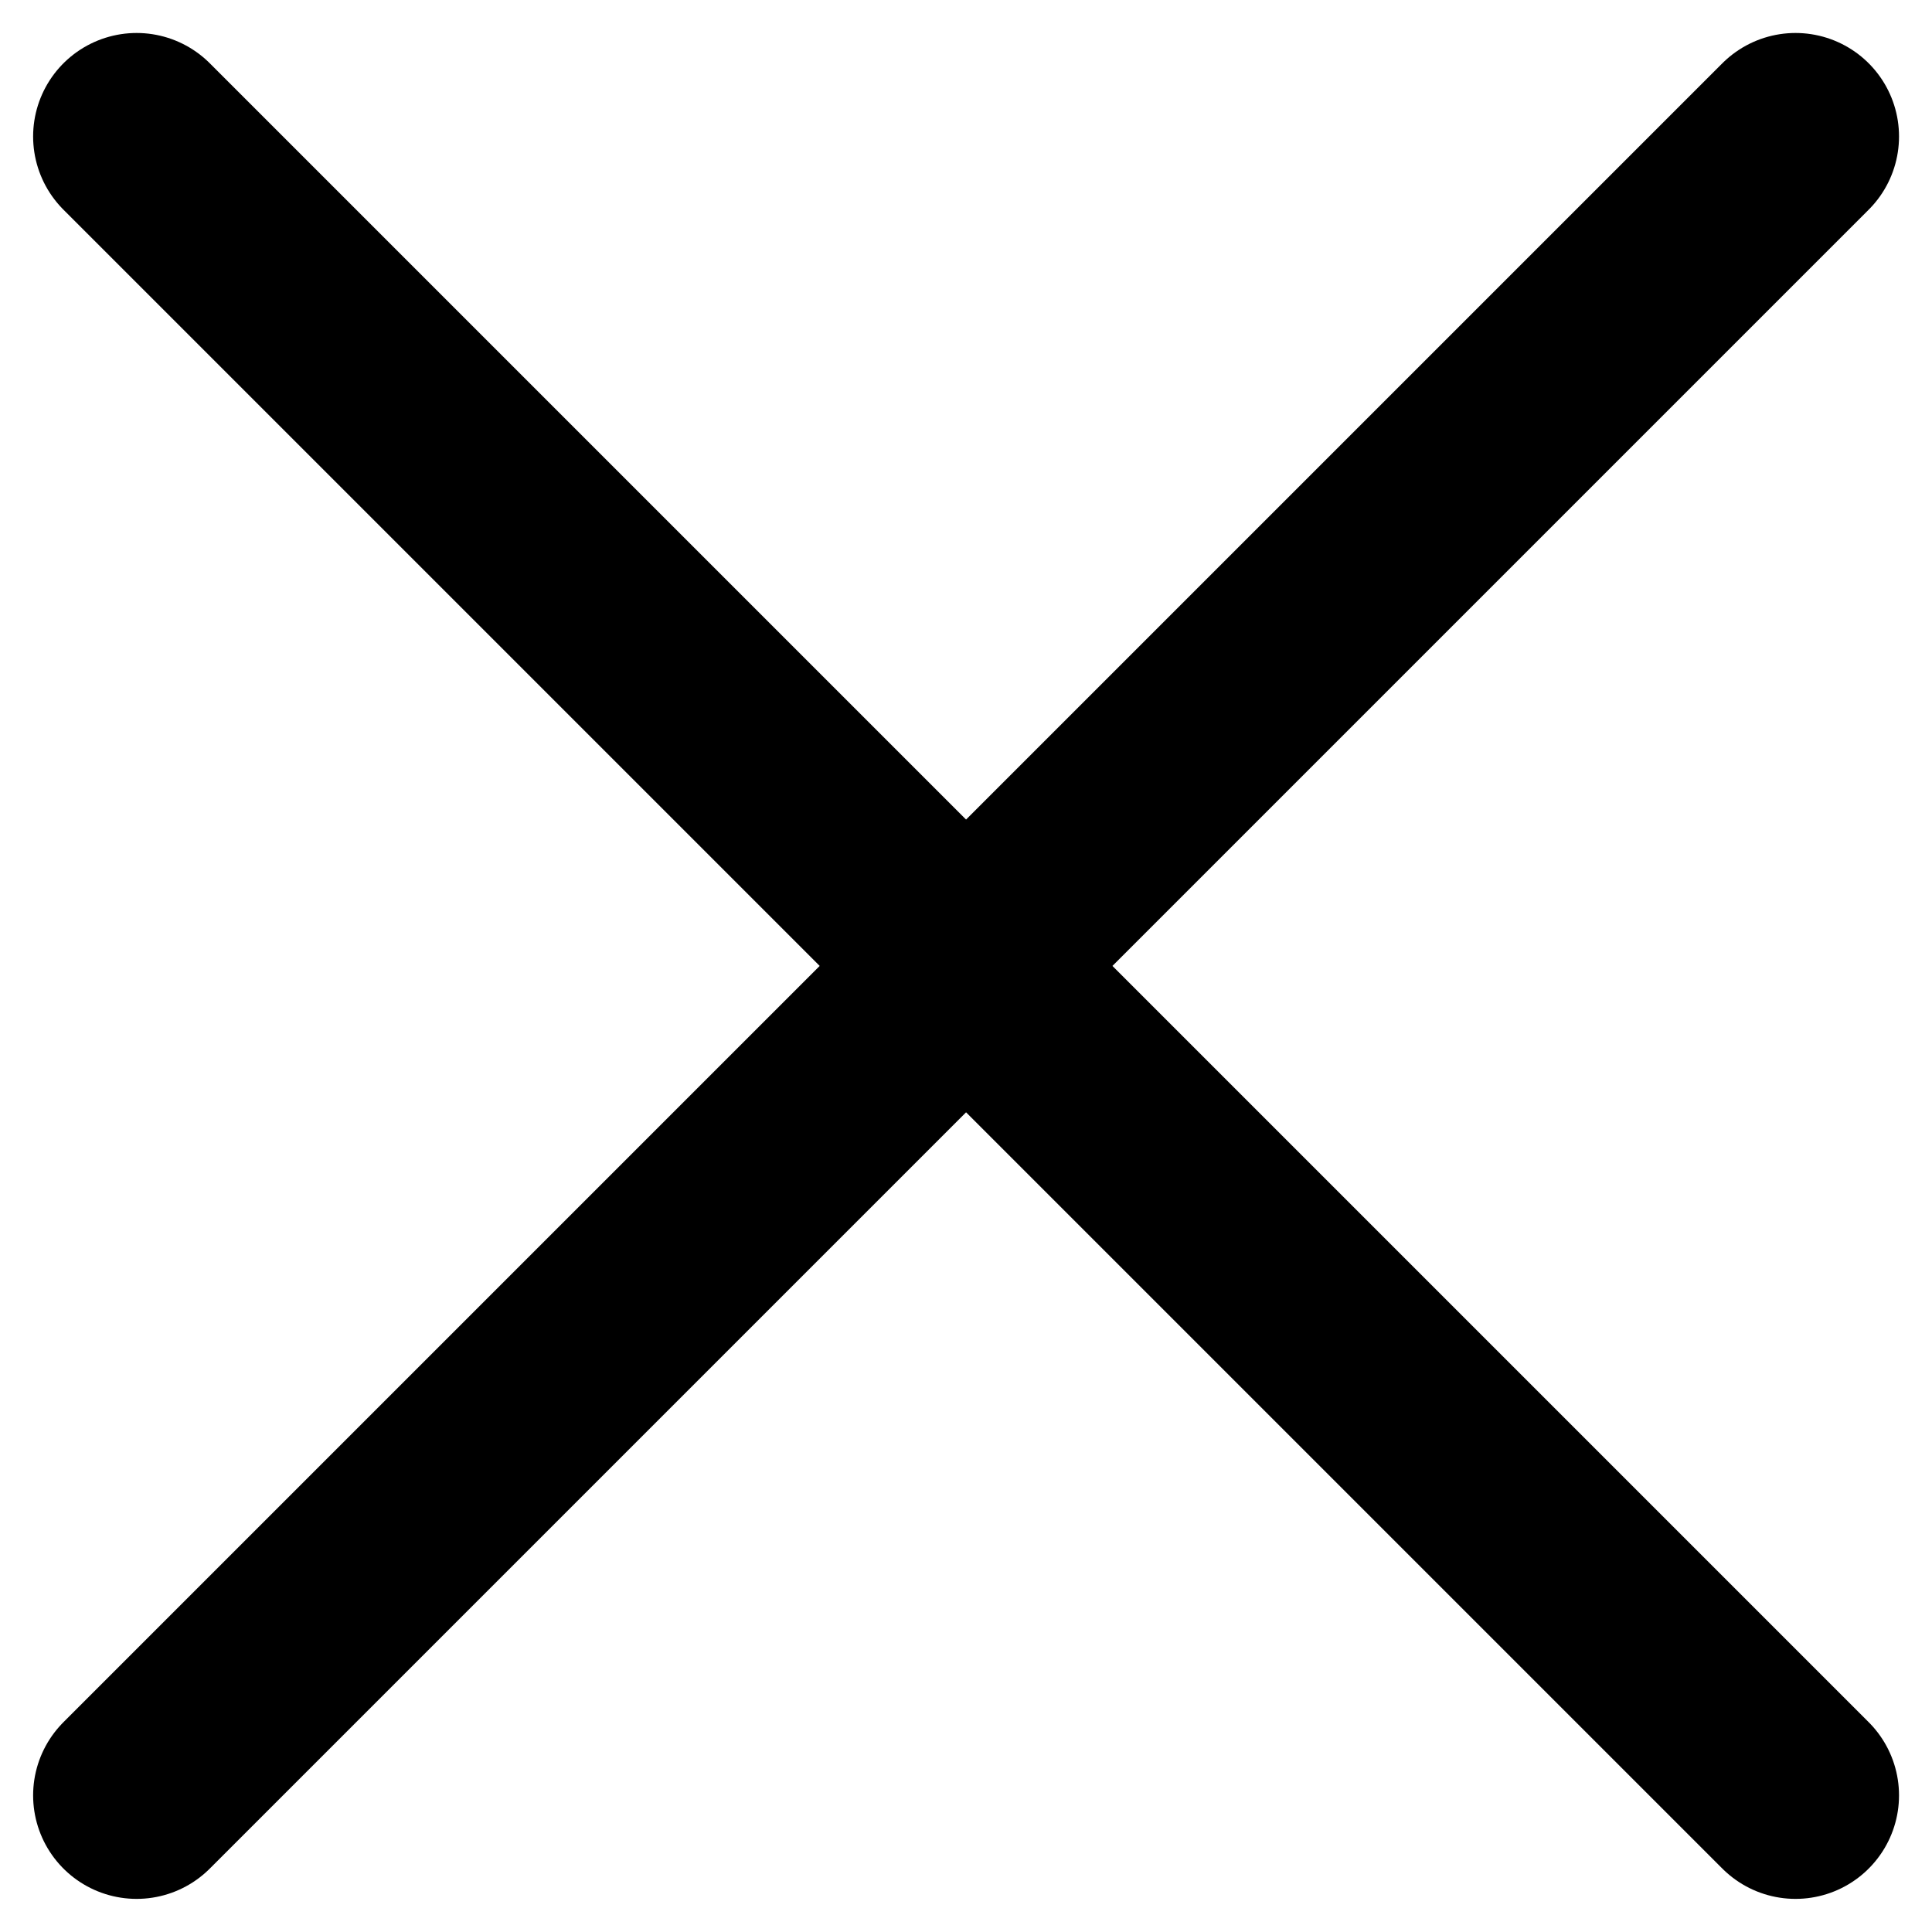 <svg width="14" height="14" viewBox="0 0 14 14" fill="none" xmlns="http://www.w3.org/2000/svg">
<path d="M13.011 0.989L0.99 13.01M13.011 13.01L0.99 0.989" stroke="black" stroke-width="1.5" stroke-linecap="round" stroke-linejoin="round"/>
</svg>

